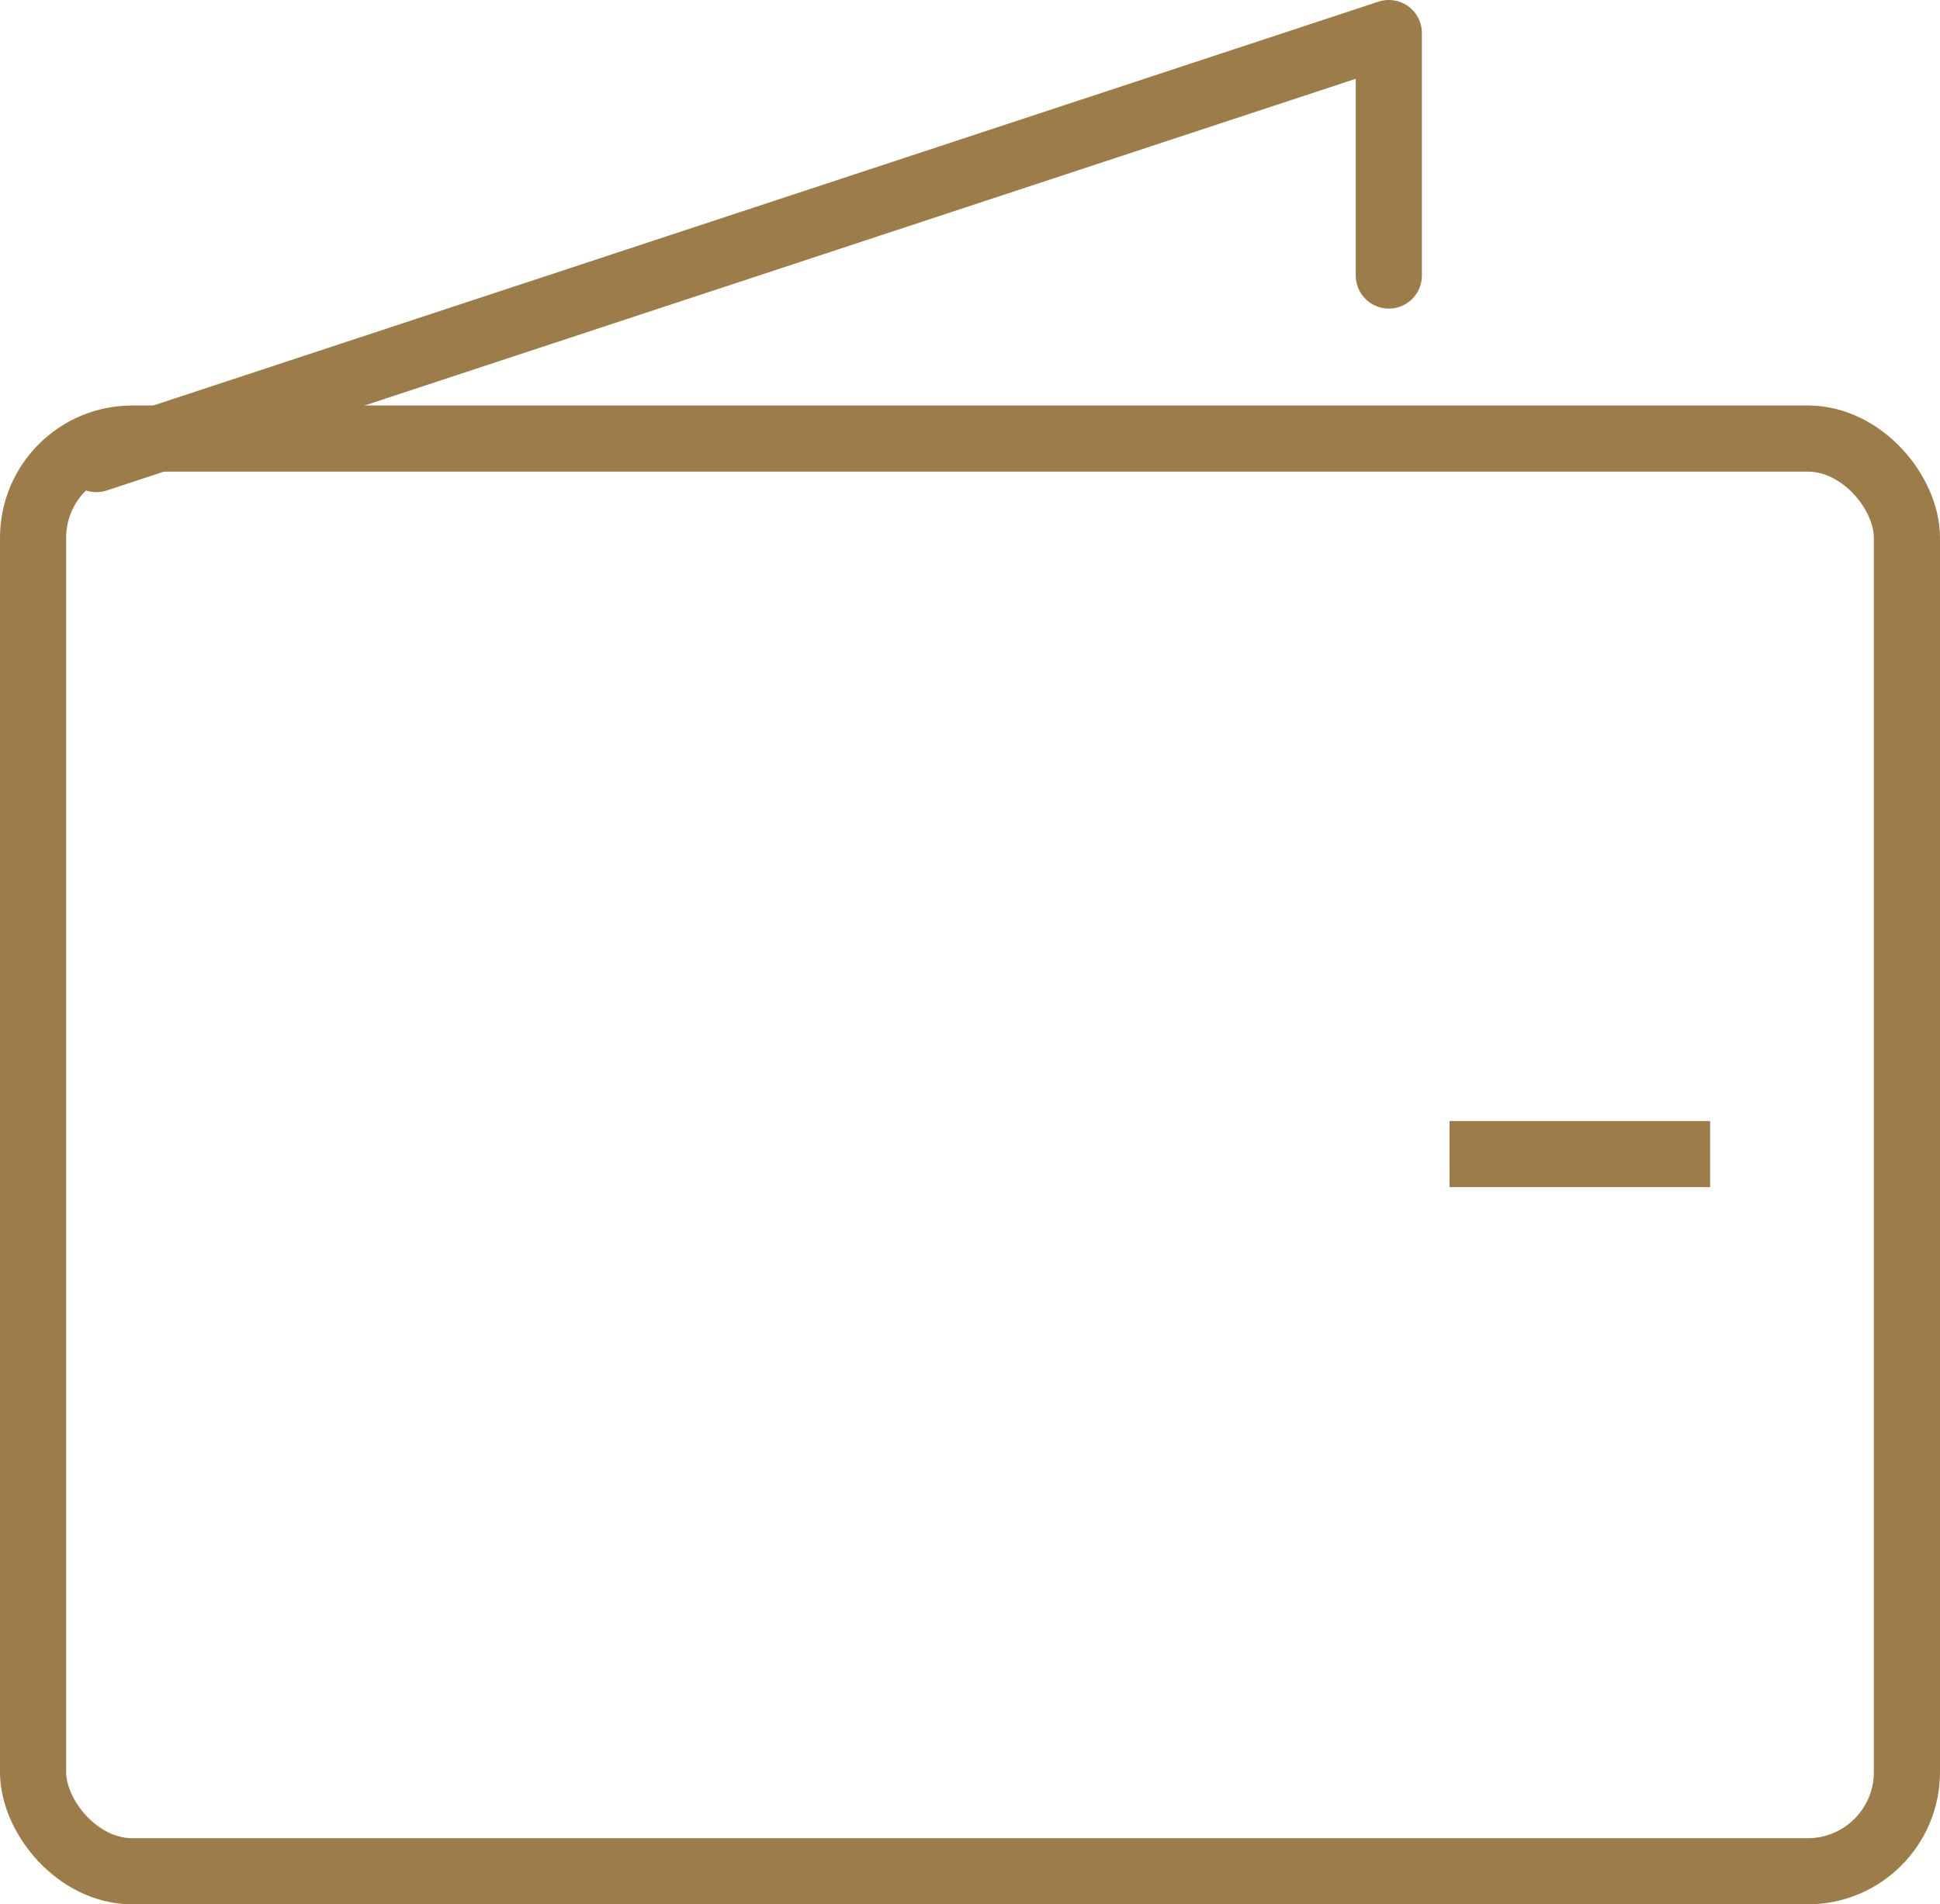 <svg xmlns="http://www.w3.org/2000/svg" width="44" height="43.198" viewBox="0 0 44 43.198">
  <g id="Group_12473" data-name="Group 12473" transform="translate(-188.408 -312.59)">
    <g id="Rectangle_3108" data-name="Rectangle 3108" transform="translate(188.408 321.788)" fill="none" stroke="#9c7c49" stroke-width="1.5">
      <rect width="44" height="34" rx="3" stroke="none"/>
      <rect x="0.75" y="0.75" width="42.5" height="32.5" rx="2.25" fill="none"/>
    </g>
    <line id="Line_142" data-name="Line 142" x2="5.911" transform="translate(221.283 338.769)" fill="none" stroke="#9c7c49" stroke-width="1.5"/>
    <path id="Path_3660" data-name="Path 3660" d="M-18836.846-15298.663l29.314-9.664v5.5" transform="translate(19027.439 15621.667)" fill="none" stroke="#9c7c49" stroke-linecap="round" stroke-linejoin="round" stroke-width="1.5"/>
  </g>
</svg>
